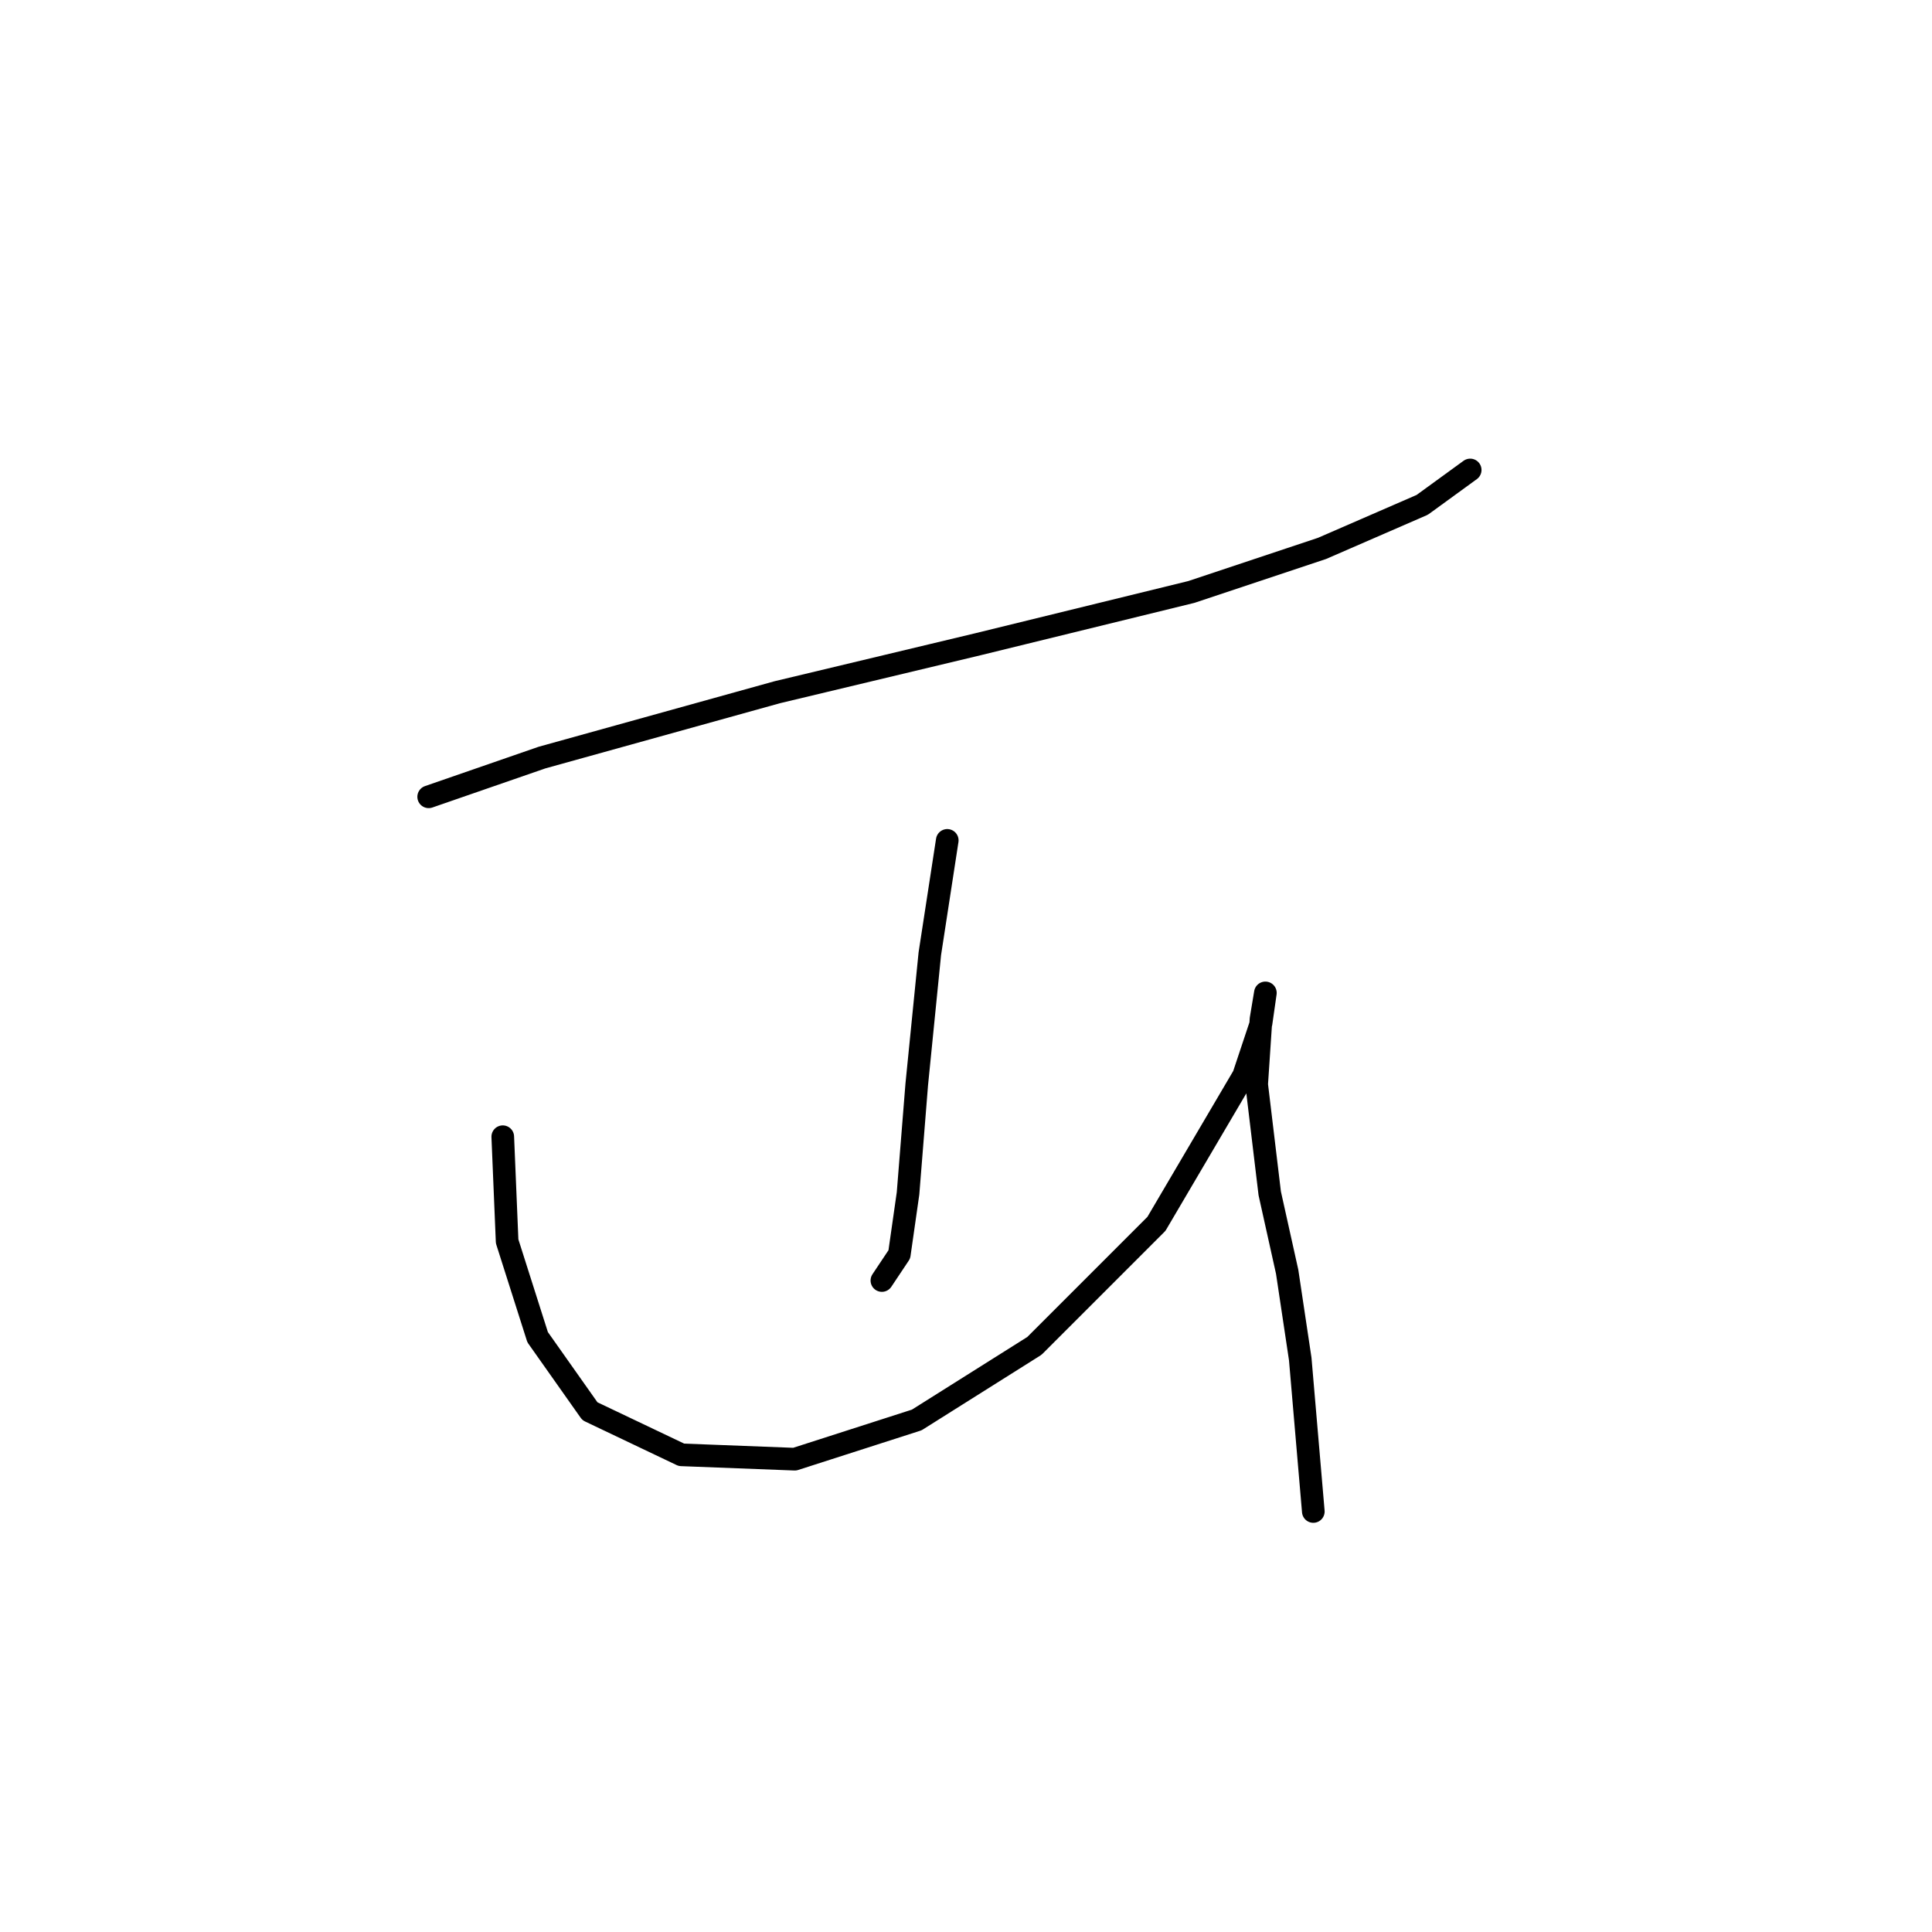 <?xml version="1.0" standalone="no"?>
    <svg width="256" height="256" xmlns="http://www.w3.org/2000/svg" version="1.1">
    <polyline stroke="black" stroke-width="3" stroke-linecap="round" fill="transparent" stroke-linejoin="round" points="56.802 105.581 71.815 100.384 102.997 91.722 129.558 85.371 157.852 78.441 175.175 72.667 188.456 66.893 194.808 62.273 194.808 62.273 " />
        <polyline stroke="black" stroke-width="3" stroke-linecap="round" fill="transparent" stroke-linejoin="round" points="125.516 111.355 123.207 126.368 121.474 143.691 120.32 158.127 119.165 166.211 116.855 169.675 116.855 169.675 " />
        <polyline stroke="black" stroke-width="3" stroke-linecap="round" fill="transparent" stroke-linejoin="round" points="66.619 150.62 67.196 164.479 71.238 177.182 78.167 186.998 90.293 192.773 105.306 193.35 121.474 188.153 137.065 178.337 153.233 162.169 164.782 142.536 167.091 135.607 167.669 131.565 167.669 131.565 167.091 135.03 166.514 143.691 168.246 158.127 170.556 168.521 172.288 180.069 174.021 200.279 174.021 200.279 " />
        </svg>